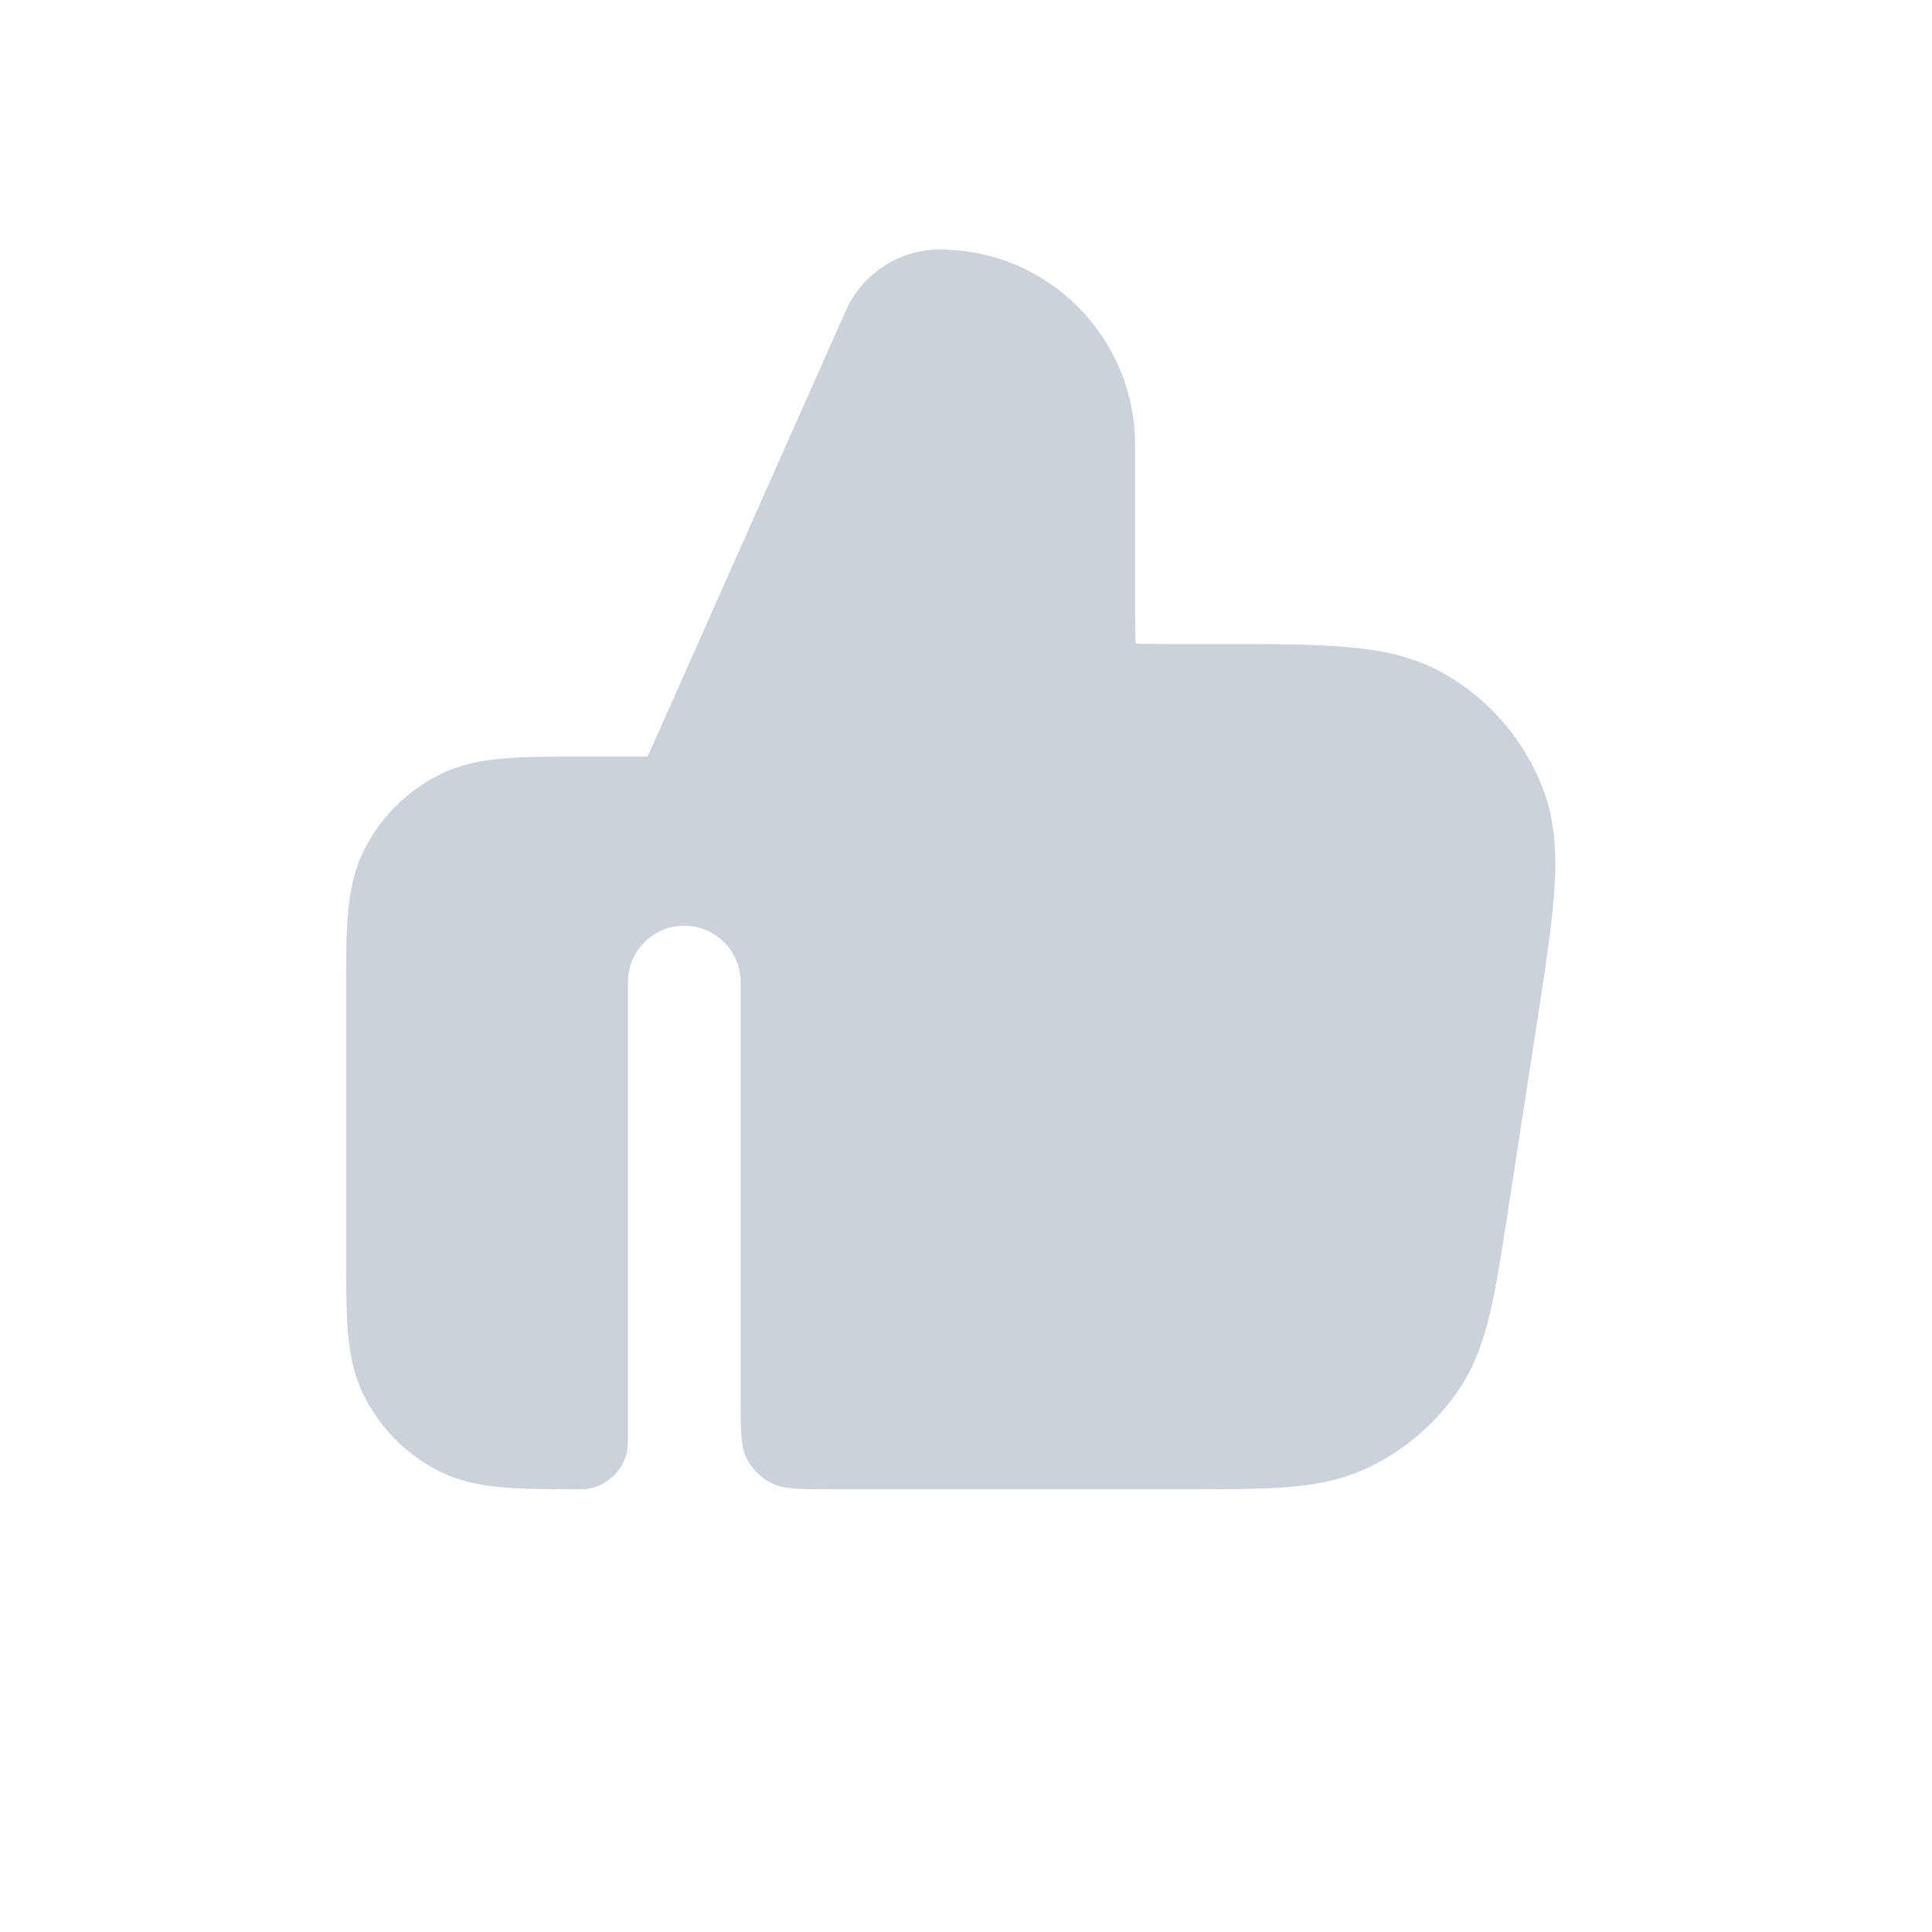 <svg width="20" height="20" viewBox="0 0 20 20" fill="none" xmlns="http://www.w3.org/2000/svg">
<path d="M9.728 2.583C9.308 2.583 8.928 2.831 8.757 3.214L6.797 7.625C6.749 7.732 6.724 7.788 6.704 7.827L6.702 7.83L6.698 7.83C6.654 7.833 6.594 7.833 6.477 7.833L6.011 7.833C5.703 7.833 5.438 7.833 5.22 7.851C4.989 7.87 4.76 7.912 4.539 8.024C4.21 8.192 3.942 8.46 3.774 8.789C3.662 9.01 3.62 9.239 3.601 9.47C3.583 9.688 3.583 9.953 3.583 10.261V12.989C3.583 13.297 3.583 13.562 3.601 13.78C3.62 14.011 3.662 14.24 3.774 14.461C3.942 14.79 4.21 15.058 4.539 15.226C4.76 15.338 4.989 15.38 5.22 15.399C5.438 15.417 5.703 15.417 6.011 15.417C6.281 15.417 6.5 15.198 6.5 14.928L6.5 10.167C6.5 9.845 6.761 9.583 7.083 9.583C7.406 9.583 7.667 9.845 7.667 10.167V14.483C7.667 14.81 7.667 14.973 7.73 15.098C7.786 15.208 7.875 15.297 7.985 15.353C8.11 15.417 8.273 15.417 8.6 15.417H12.287C12.694 15.417 13.033 15.417 13.311 15.396C13.602 15.373 13.87 15.326 14.128 15.209C14.533 15.025 14.877 14.73 15.12 14.358C15.275 14.12 15.362 13.863 15.428 13.579C15.492 13.307 15.543 12.972 15.605 12.569L15.918 10.539C16 10.005 16.067 9.567 16.091 9.21C16.115 8.842 16.099 8.498 15.974 8.168C15.781 7.662 15.418 7.239 14.947 6.972C14.64 6.797 14.303 6.729 13.935 6.697C13.579 6.667 13.136 6.667 12.596 6.667H12.1C11.927 6.667 11.832 6.666 11.764 6.661L11.757 6.66L11.756 6.652C11.751 6.584 11.75 6.49 11.75 6.317V4.605C11.75 3.489 10.845 2.583 9.728 2.583Z" fill="#CBD2D9"/>
</svg>
